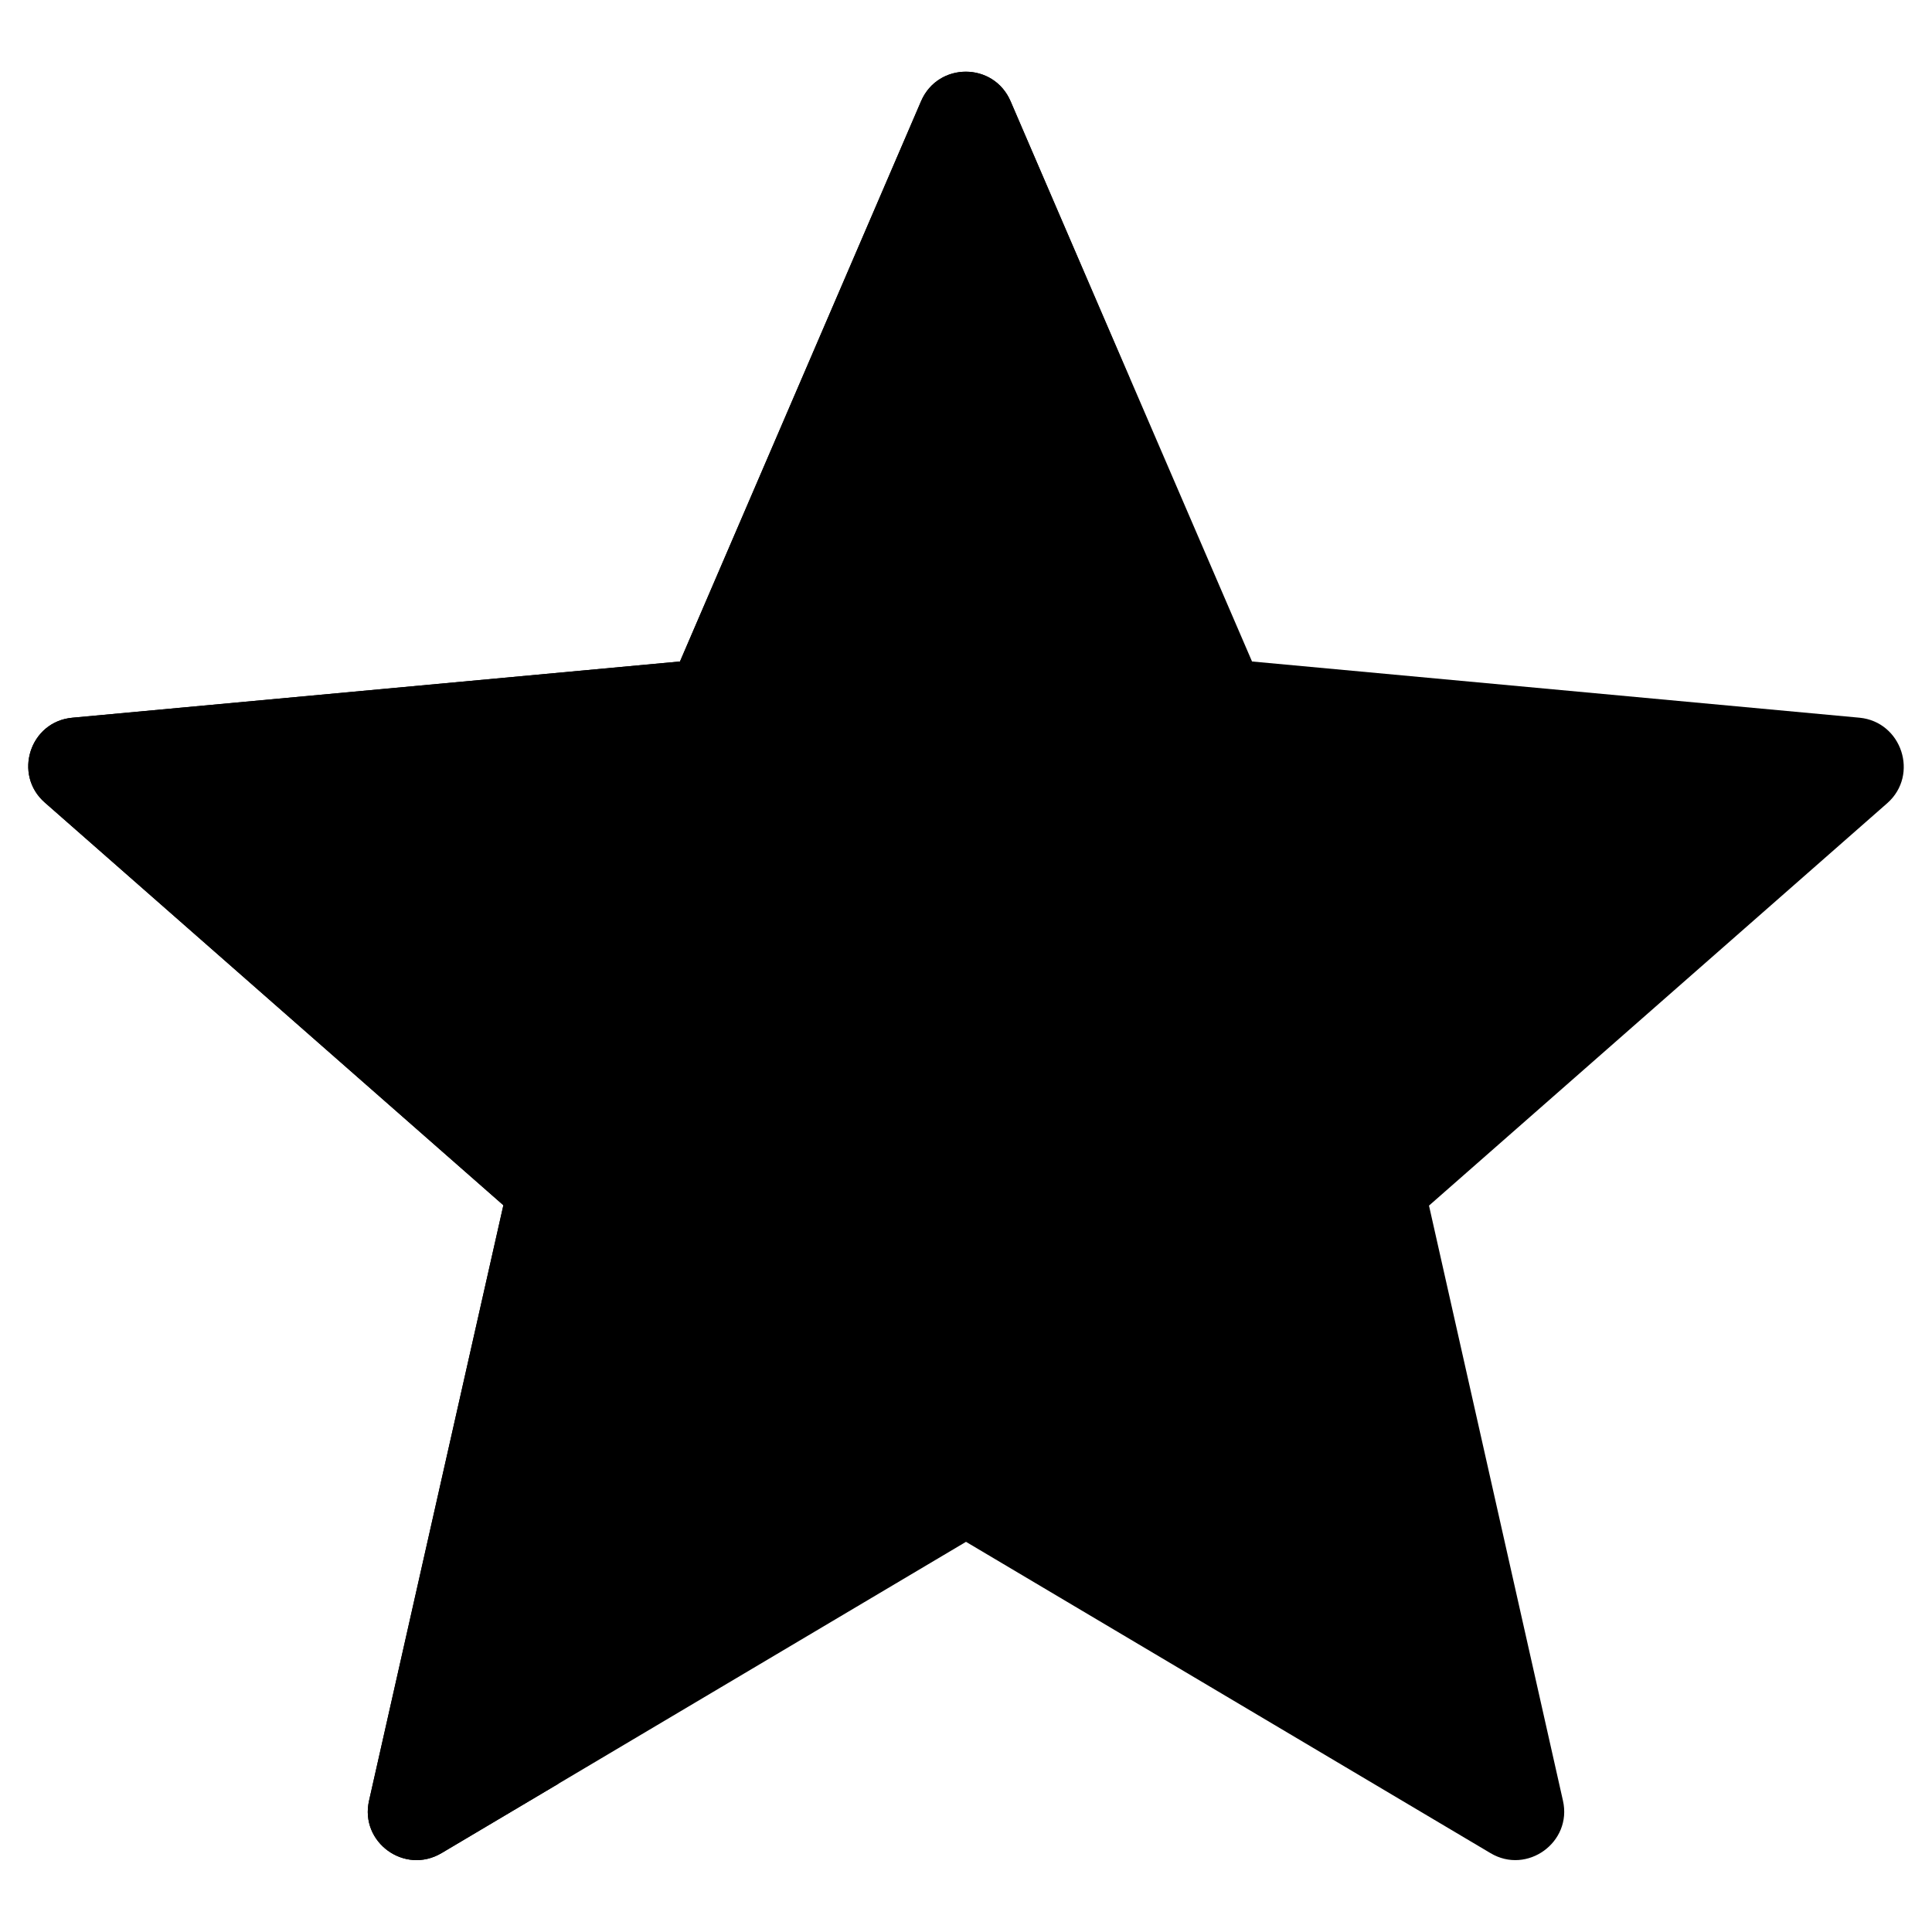 <?xml version="1.0" encoding="utf-8"?>
<svg version="1.1" xmlns:svgjs="http://svgjs.com/svgjs"
	 xmlns="http://www.w3.org/2000/svg" xmlns:xlink="http://www.w3.org/1999/xlink" x="0px" y="0px" viewBox="0 0 512 512"
	 style="enable-background:new 0 0 512 512;" xml:space="preserve">
<style type="text/css">
	
</style>
	<path class="point-p" d="M492.8,190.2l-161-14.9L267.8,26.8c-4.5-10.4-19.2-10.4-23.7,0l-63.9,148.5l-161,14.9
		c-11.3,1-15.8,15.1-7.3,22.5l121.5,106.7L97.8,477.2c-2.5,11,9.4,19.7,19.2,13.9l139-82.5l139,82.5c9.7,5.8,21.7-2.9,19.2-13.9
		l-35.5-157.7l121.5-106.7C508.6,205.3,504,191.3,492.8,190.2z"/>
	<path class="point-p" d="M267.8,26.8c-4.5-10.4-19.2-10.4-23.7,0l-63.9,148.5l-161,14.9c-11.3,1-15.8,15.1-7.3,22.5l121.5,106.7
		L97.8,477.2c-2.5,11,9.4,19.7,19.2,13.9l31-18.4c4.3-176.8,86.4-301.2,151.4-372.4L267.8,26.8z"/>
</svg>
